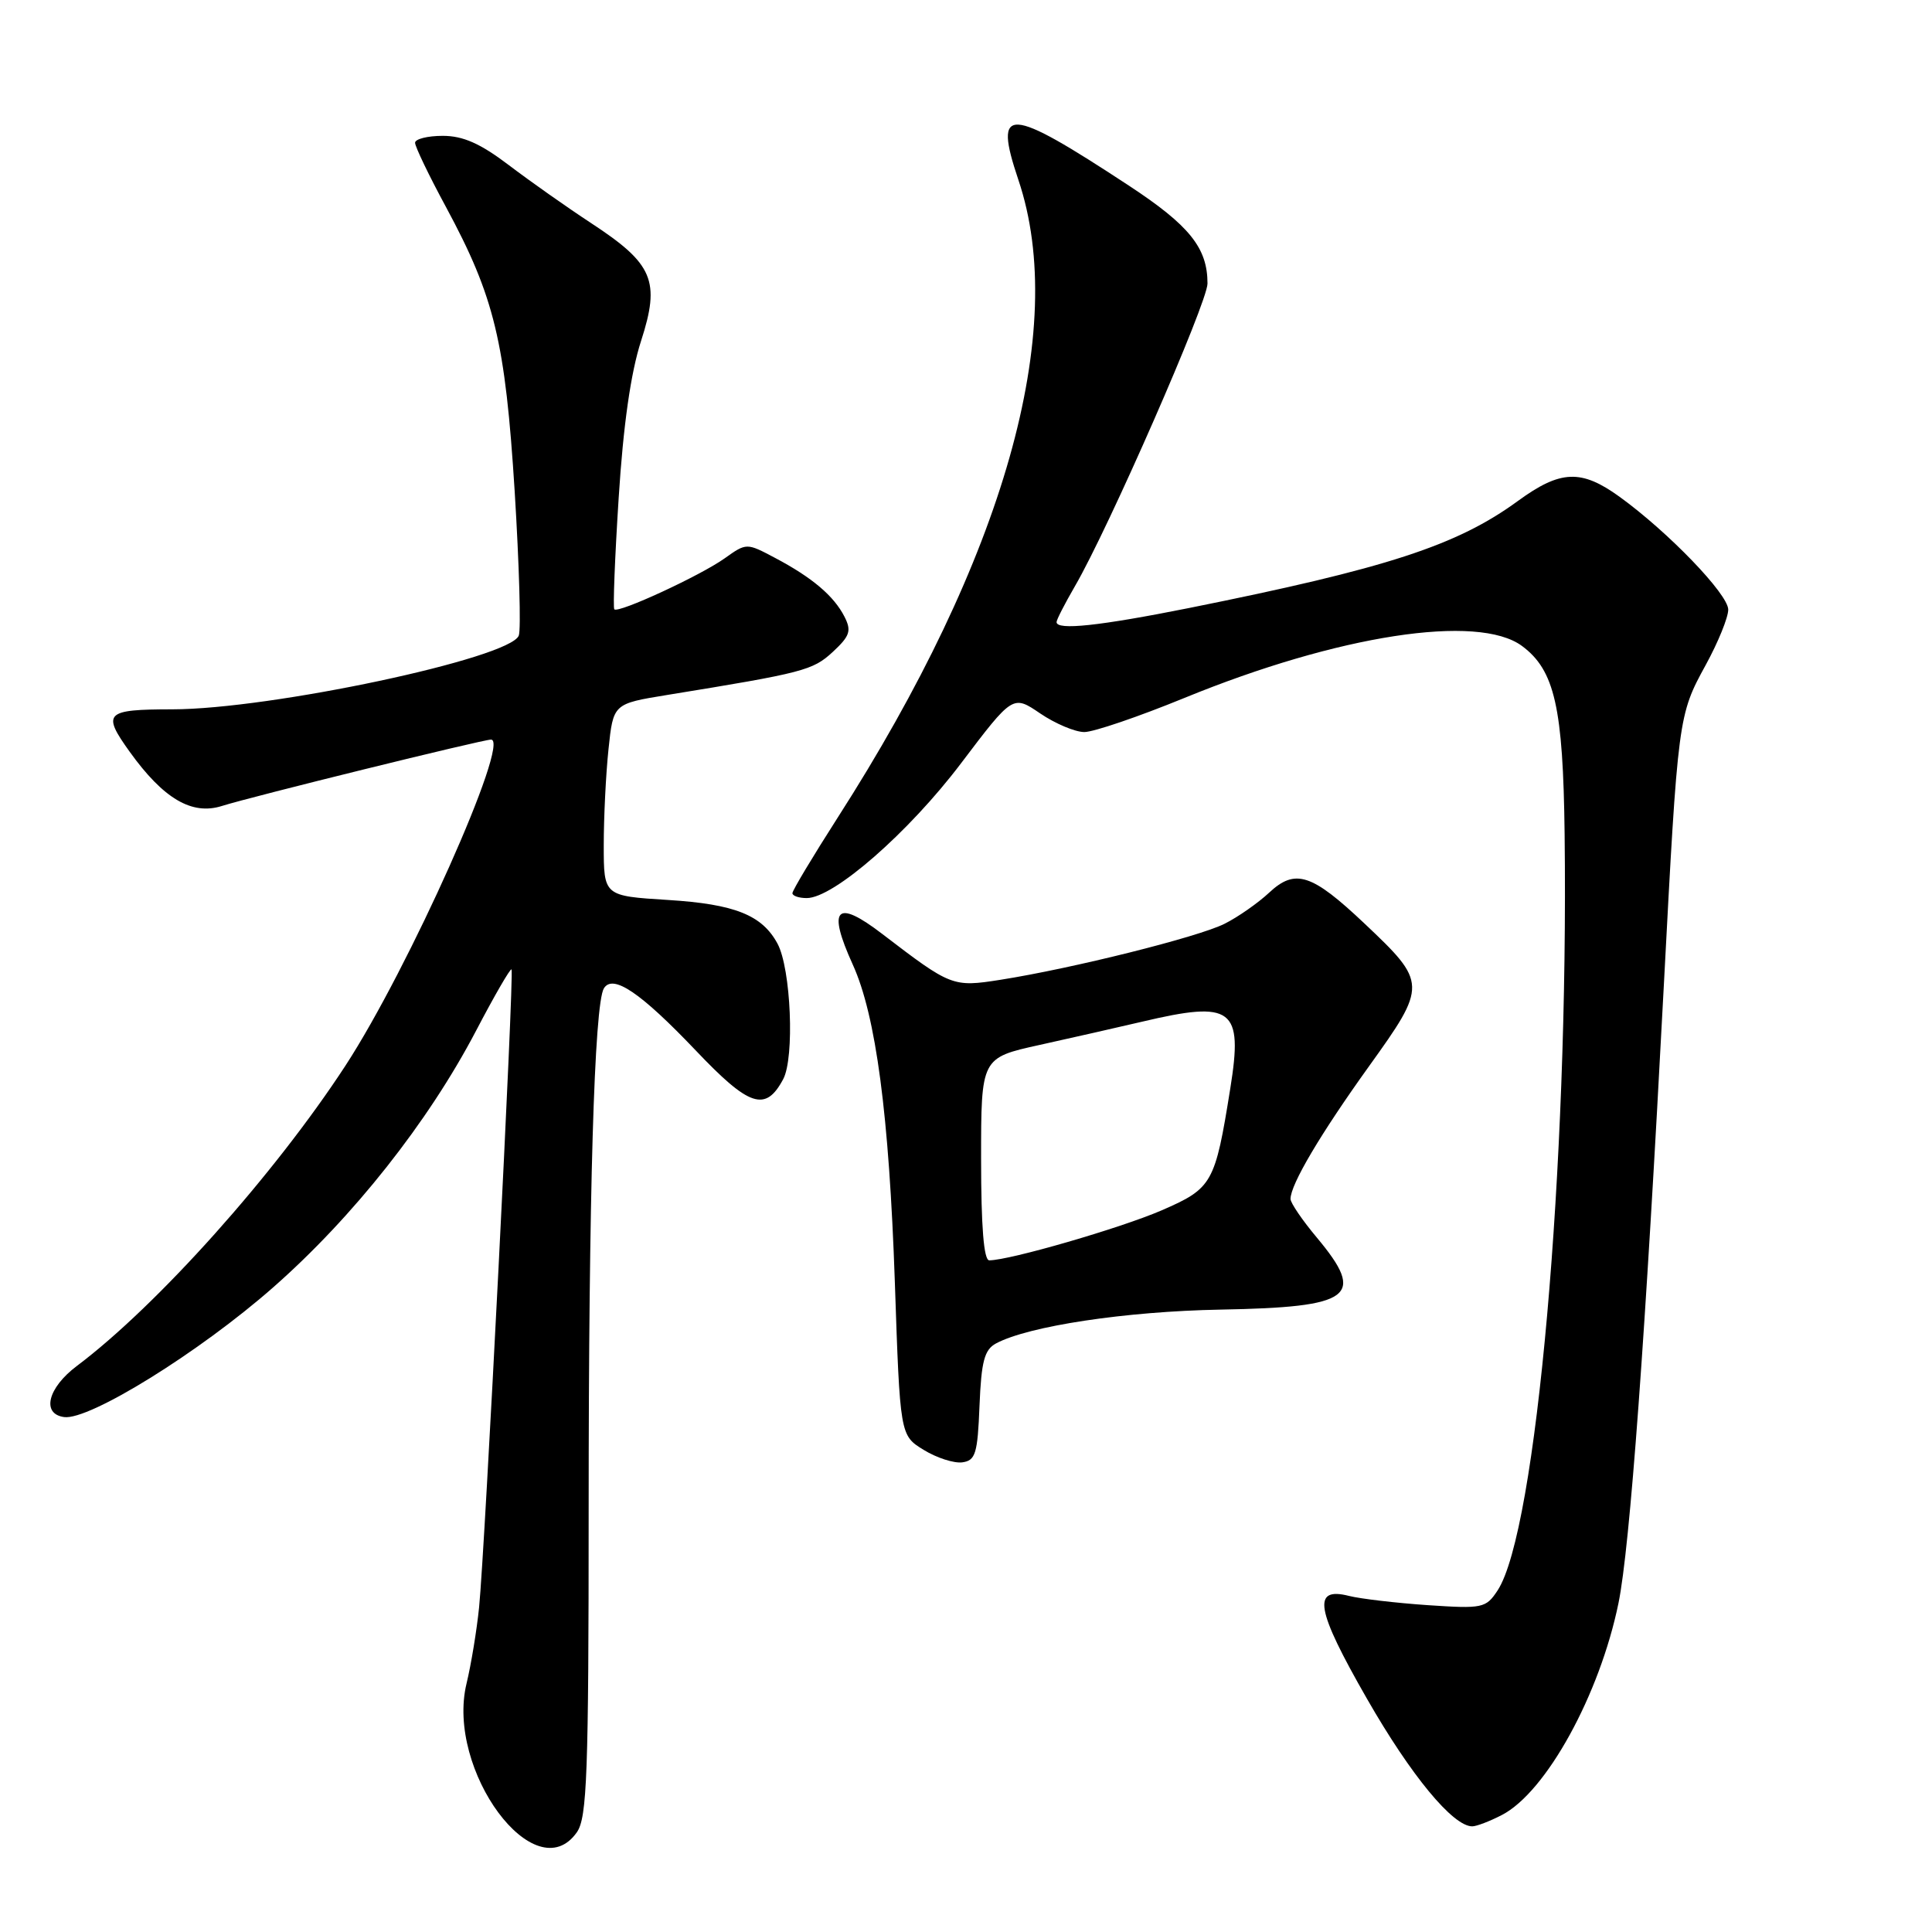 <?xml version="1.0" encoding="UTF-8" standalone="no"?>
<!DOCTYPE svg PUBLIC "-//W3C//DTD SVG 1.1//EN" "http://www.w3.org/Graphics/SVG/1.1/DTD/svg11.dtd" >
<svg xmlns="http://www.w3.org/2000/svg" xmlns:xlink="http://www.w3.org/1999/xlink" version="1.1" viewBox="0 0 256 256">
 <g >
 <path fill="currentColor"
d=" M 76.44 242.78 C 77.79 240.85 78.00 235.08 78.00 199.94 C 78.00 158.37 78.74 133.03 80.02 130.96 C 81.21 129.03 84.87 131.51 92.17 139.17 C 99.30 146.68 101.44 147.38 103.78 142.99 C 105.30 140.13 104.81 128.38 103.03 125.05 C 100.99 121.25 97.36 119.80 88.51 119.25 C 80.00 118.72 80.00 118.72 80.00 112.01 C 80.00 108.31 80.28 102.58 80.63 99.27 C 81.26 93.25 81.26 93.25 88.38 92.09 C 106.49 89.15 107.70 88.83 110.35 86.38 C 112.63 84.26 112.85 83.58 111.89 81.70 C 110.49 78.96 107.61 76.52 102.71 73.93 C 98.92 71.92 98.92 71.92 96.01 73.99 C 92.79 76.28 81.95 81.29 81.40 80.74 C 81.21 80.55 81.47 73.89 81.98 65.94 C 82.59 56.33 83.58 49.39 84.94 45.19 C 87.52 37.21 86.58 34.97 78.32 29.56 C 75.12 27.46 70.21 24.00 67.41 21.87 C 63.64 19.01 61.36 18.00 58.66 18.00 C 56.65 18.00 55.00 18.42 55.00 18.92 C 55.00 19.43 56.84 23.27 59.10 27.44 C 65.53 39.37 66.95 45.26 68.20 65.14 C 68.80 74.85 69.05 83.43 68.74 84.22 C 67.59 87.23 35.86 93.98 22.83 93.99 C 13.92 94.00 13.48 94.45 17.19 99.62 C 21.66 105.84 25.42 108.05 29.39 106.80 C 33.33 105.55 63.96 98.00 65.06 98.00 C 67.71 98.00 54.16 128.35 45.77 141.21 C 36.36 155.63 20.86 172.97 10.18 181.00 C 6.32 183.90 5.47 187.36 8.50 187.77 C 11.84 188.22 26.45 179.16 36.19 170.59 C 46.79 161.27 56.73 148.70 63.07 136.60 C 65.50 131.95 67.62 128.29 67.78 128.45 C 68.15 128.82 64.25 205.40 63.48 213.00 C 63.17 216.03 62.43 220.55 61.82 223.07 C 59.04 234.56 70.95 250.62 76.44 242.78 Z  M 199.00 240.50 C 204.87 237.47 211.97 224.56 214.46 212.41 C 215.97 205.01 218.02 177.20 220.47 130.50 C 222.34 94.97 222.37 94.77 226.03 88.09 C 227.66 85.11 229.00 81.82 229.00 80.78 C 229.00 78.74 221.08 70.52 214.62 65.84 C 209.52 62.15 206.78 62.26 201.13 66.38 C 193.04 72.29 183.74 75.31 157.53 80.57 C 145.66 82.94 140.00 83.55 140.00 82.43 C 140.00 82.11 141.10 79.98 142.43 77.68 C 146.87 70.06 160.00 40.08 160.00 37.57 C 160.00 32.84 157.61 29.87 149.56 24.58 C 133.45 14.00 131.60 13.90 134.94 23.83 C 141.64 43.70 133.08 73.92 110.99 108.35 C 107.70 113.49 105.00 117.99 105.00 118.35 C 105.00 118.71 105.86 119.00 106.90 119.00 C 110.46 119.00 120.42 110.30 127.35 101.13 C 134.21 92.07 134.21 92.07 137.84 94.54 C 139.83 95.89 142.46 97.00 143.68 97.00 C 144.91 97.00 150.86 94.97 156.92 92.49 C 177.33 84.13 195.85 81.28 201.68 85.60 C 206.00 88.81 207.12 93.71 207.32 110.50 C 207.85 154.63 203.58 202.89 198.44 210.74 C 196.89 213.09 196.47 213.18 189.16 212.69 C 184.95 212.40 180.27 211.85 178.76 211.47 C 173.81 210.21 174.34 213.26 181.14 225.11 C 186.96 235.27 192.52 242.00 195.08 242.00 C 195.64 242.00 197.40 241.33 199.00 240.50 Z  M 129.79 186.26 C 130.03 180.37 130.44 178.84 131.98 178.01 C 136.30 175.70 149.19 173.76 161.72 173.53 C 179.20 173.21 181.04 171.83 174.50 164.00 C 172.57 161.70 171.00 159.39 171.00 158.87 C 171.00 156.95 174.96 150.26 181.39 141.30 C 189.12 130.54 189.11 130.22 180.81 122.38 C 173.81 115.76 171.62 115.05 168.16 118.29 C 166.70 119.65 164.05 121.51 162.27 122.40 C 158.79 124.16 142.08 128.33 132.55 129.83 C 126.24 130.82 126.02 130.73 116.90 123.75 C 110.78 119.06 109.59 120.31 113.00 127.82 C 116.07 134.57 117.81 147.76 118.57 169.84 C 119.26 190.19 119.26 190.19 122.38 192.11 C 124.10 193.17 126.40 193.91 127.50 193.77 C 129.26 193.53 129.54 192.63 129.79 186.26 Z  M 130.00 153.59 C 130.00 140.17 130.00 140.17 137.75 138.46 C 142.01 137.52 148.12 136.13 151.33 135.38 C 163.34 132.54 164.73 133.59 163.02 144.22 C 161.00 156.84 160.66 157.45 153.92 160.38 C 148.49 162.73 133.77 167.00 131.08 167.00 C 130.36 167.00 130.00 162.55 130.00 153.59 Z "/>
</g>
</svg>